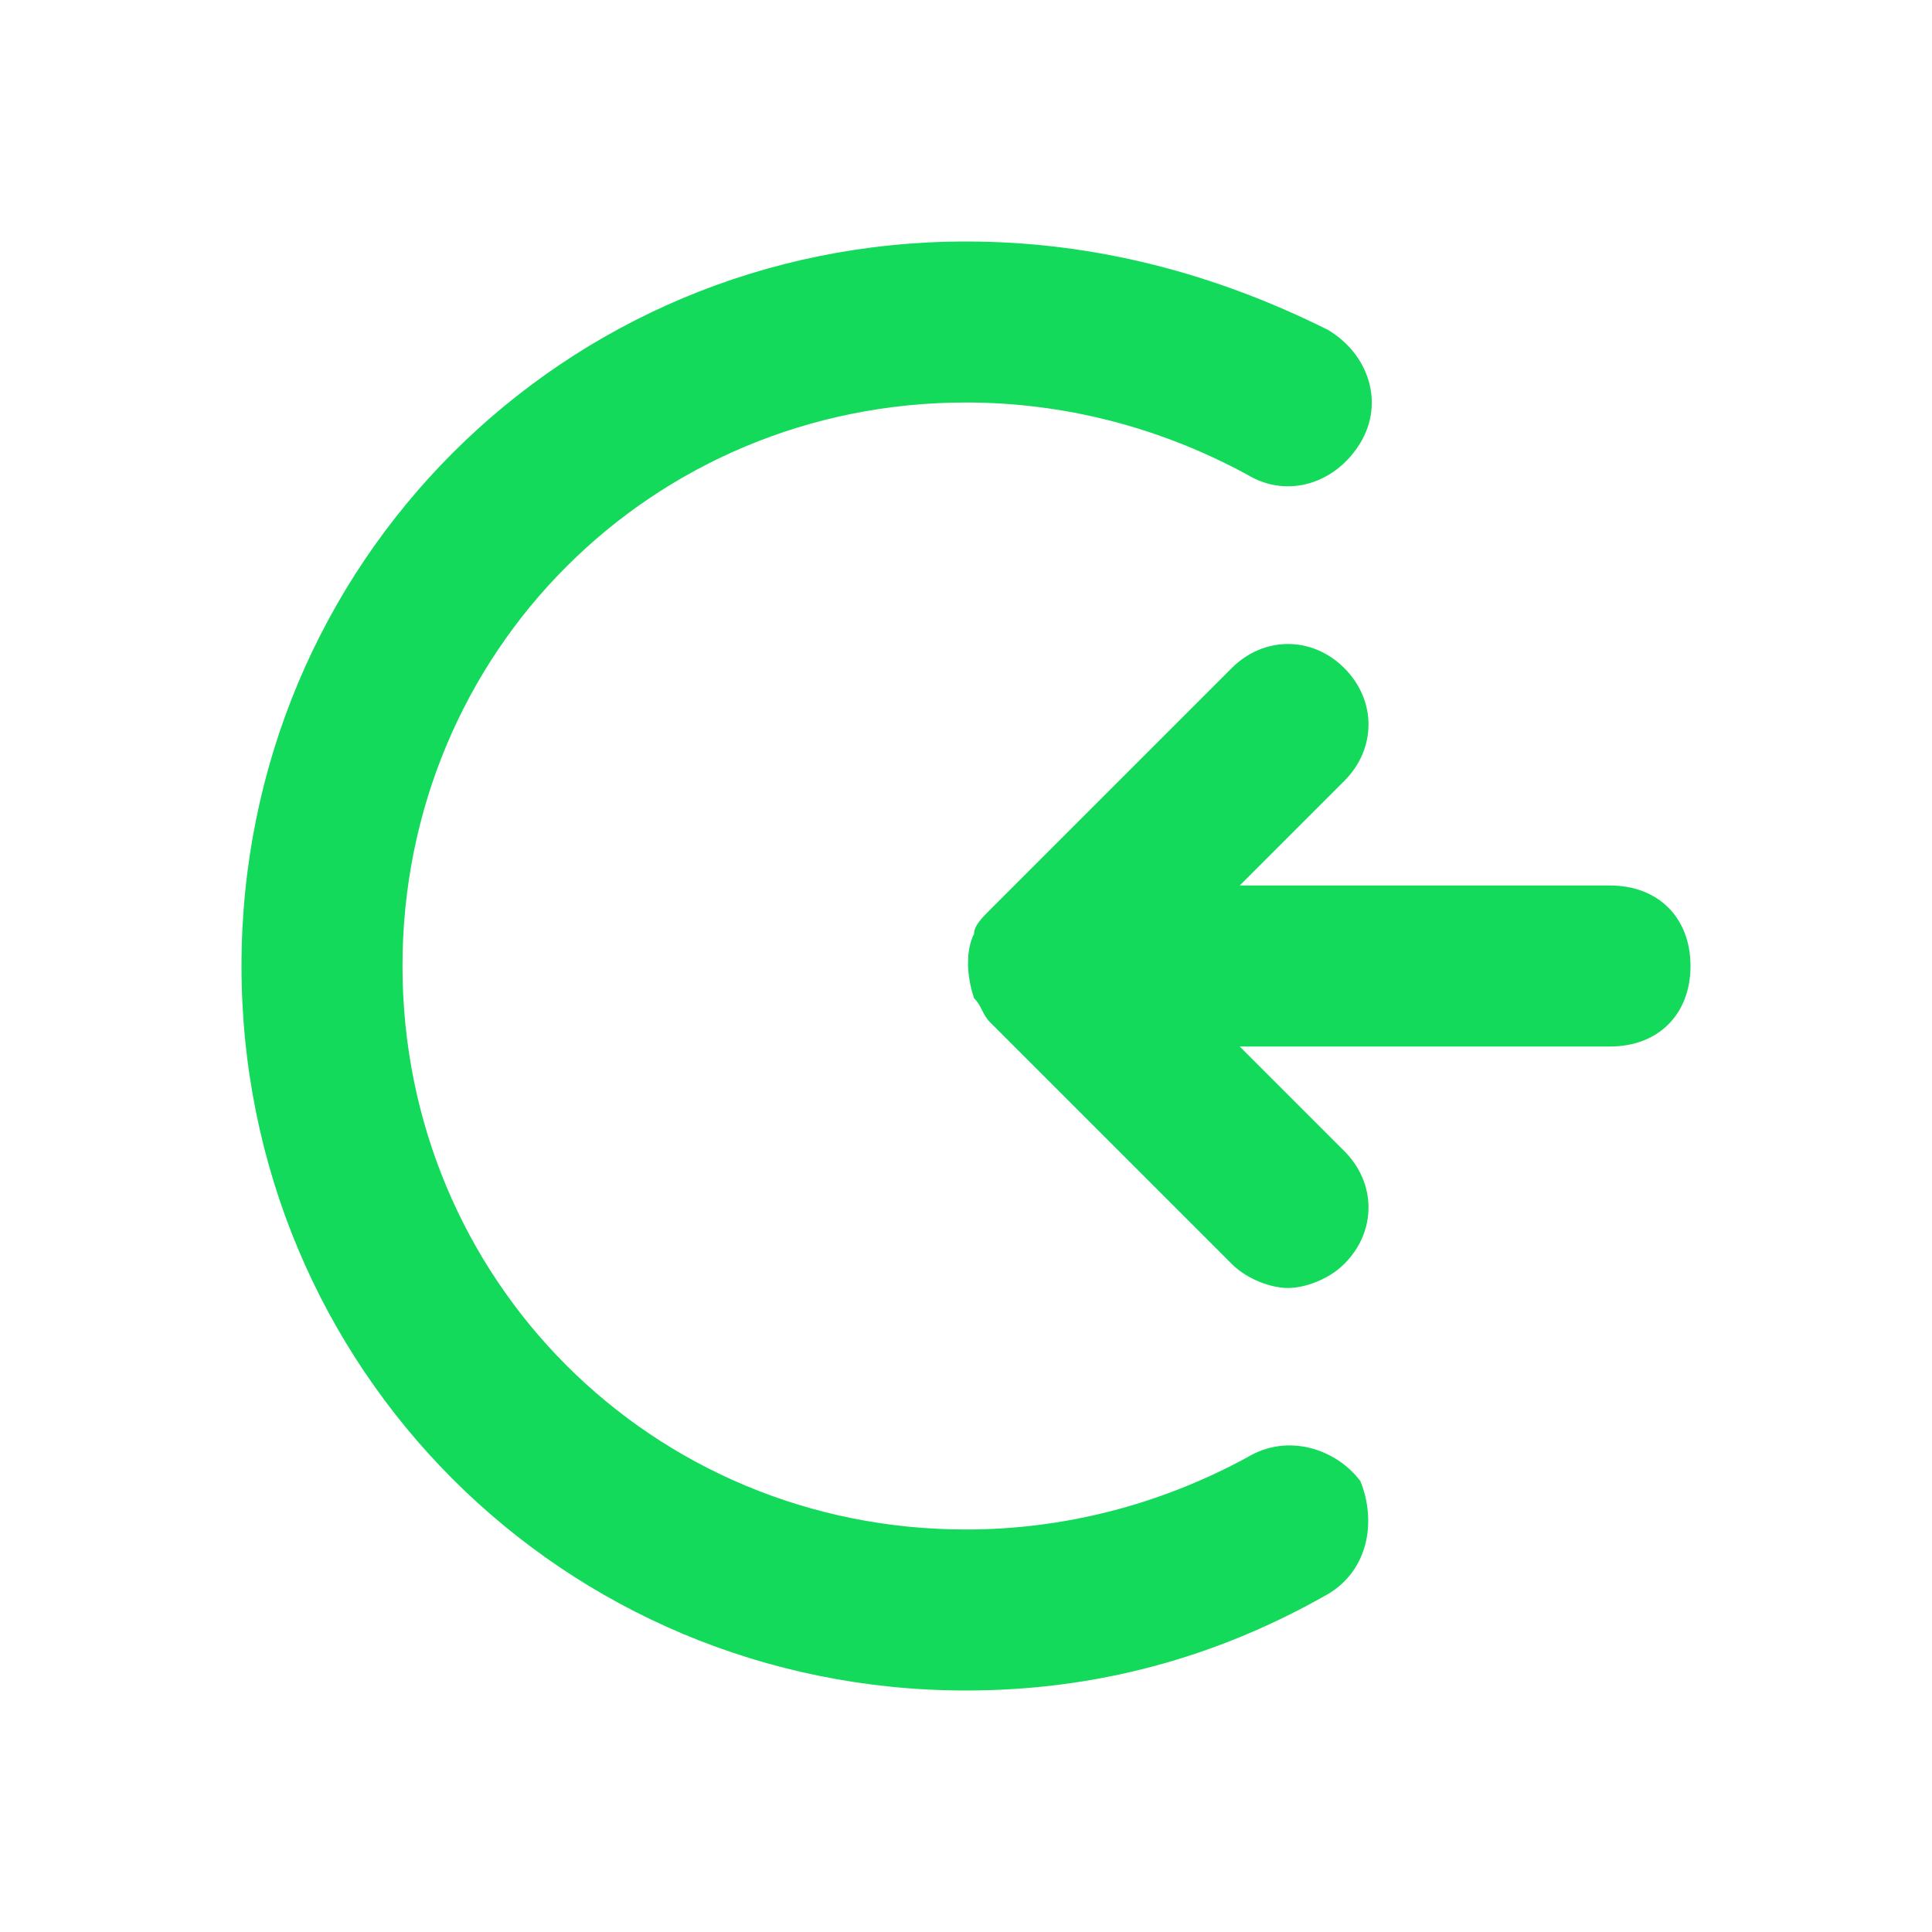 <svg width="24" height="24" fill="none" xmlns="http://www.w3.org/2000/svg"><path d="M20 11h-4.6l1.3-1.3c.4-.4.4-1 0-1.4-.4-.4-1-.4-1.4 0l-3 3c-.1.1-.2.2-.2.3-.1.2-.1.5 0 .8.1.1.1.2.2.3l3 3c.2.2.5.3.7.3.2 0 .5-.1.7-.3.4-.4.4-1 0-1.4L15.4 13H20c.6 0 1-.4 1-1s-.4-1-1-1z" fill="#13DA5A"/><path d="M15.5 18.1c-1.1.6-2.3.9-3.5.9-3.9 0-7-3.1-7-7s3.1-7 7-7c1.2 0 2.4.3 3.5.9.5.3 1.1.1 1.4-.4.3-.5.1-1.1-.4-1.4C15.1 3.4 13.6 3 12 3c-5 0-9 4-9 9s4 9 9 9c1.6 0 3.1-.4 4.5-1.2.5-.3.6-.9.4-1.4-.3-.4-.9-.6-1.4-.3z" fill="#13DA5A"/></svg>